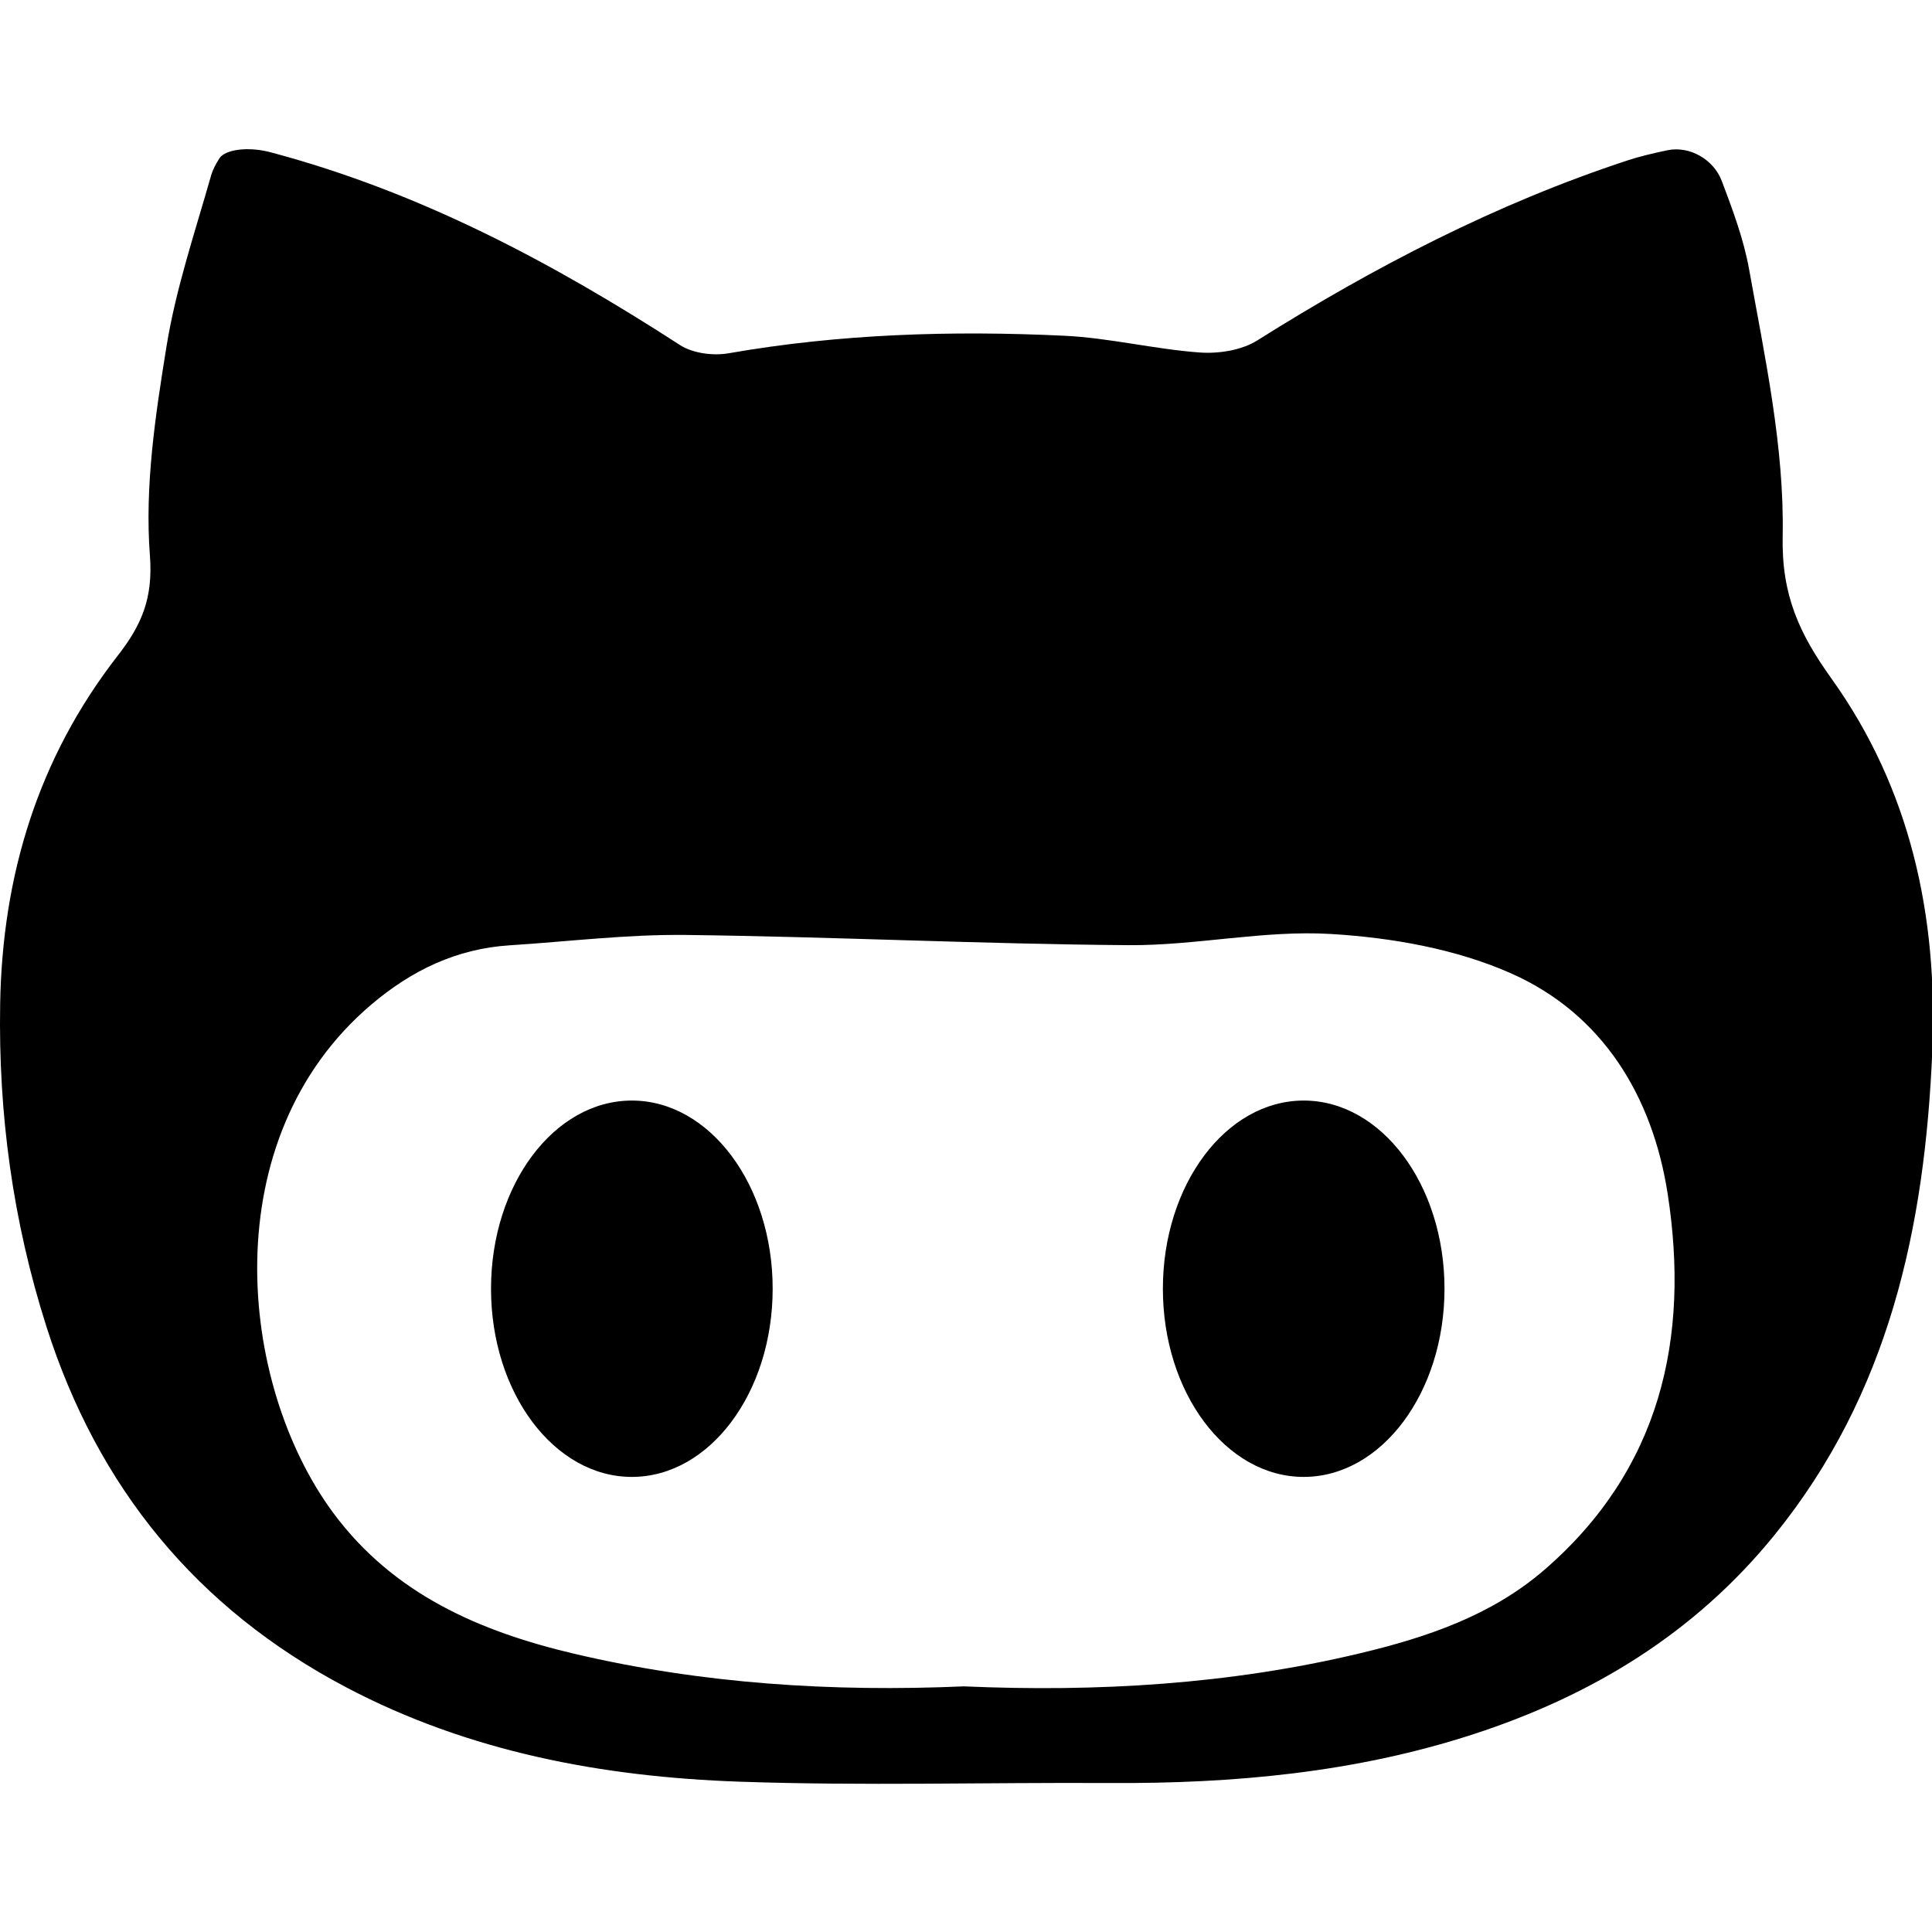 <?xml version="1.0" encoding="UTF-8"?>
<svg xmlns="http://www.w3.org/2000/svg" xmlns:xlink="http://www.w3.org/1999/xlink" width="434pt" height="434pt" viewBox="0 0 434 434" version="1.1">
<g id="surface1">
<path style=" stroke:none;fill-rule:nonzero;fill:rgb(0%,0%,0%);fill-opacity:1;" d="M 400.453 120.422 C 400.852 100.512 396.477 80.379 392.926 60.555 C 391.703 53.73 389.227 47.137 386.785 40.668 C 384.945 35.797 379.52 32.695 374.52 33.762 C 371.285 34.449 368.375 35.121 365.555 36.051 C 336.027 45.766 308.684 59.973 282.418 76.48 C 278.887 78.695 273.754 79.492 269.496 79.184 C 259.301 78.438 249.219 75.902 239.031 75.418 C 213.82 74.223 188.656 74.992 163.668 79.359 C 160.195 79.969 155.625 79.371 152.738 77.504 C 124.094 58.969 94.297 43.109 60.773 34.203 C 55.742 32.863 50.562 33.574 49.289 35.57 C 48.512 36.793 47.809 38.062 47.422 39.422 C 43.801 52.145 39.512 64.805 37.406 77.801 C 34.895 93.312 32.484 109.289 33.676 124.781 C 34.422 134.516 31.734 140.5 26.414 147.332 C 8.566 170.266 0.527 196.621 0.035 225.523 C -0.387 250.238 2.887 274.328 10.414 297.957 C 21.941 334.164 44.207 361.336 77.73 379.016 C 105.293 393.547 135.324 399.152 166.059 400.23 C 193.762 401.199 221.516 400.379 249.25 400.535 C 277.047 400.691 304.461 398.215 331.055 389.547 C 357.668 380.875 380.703 366.883 398.574 344.879 C 424.383 313.098 432.422 275.66 434.07 236.031 C 435.336 205.727 429.16 177.219 411.41 152.426 C 404.215 142.367 400.18 133.727 400.453 120.422 Z M 346.934 352.637 C 335.016 362.945 320.438 367.824 305.516 371.391 C 276.242 378.387 246.434 380.125 216.527 378.82 C 186.965 380.102 157.742 378.262 128.98 371.492 C 107.766 366.5 88.395 358.109 74.895 339.898 C 53.41 310.914 47.922 255.758 83.418 225.656 C 92.473 217.98 102.566 213.109 114.496 212.352 C 127.664 211.512 140.832 209.871 153.988 210.027 C 187.176 210.422 220.348 212.074 253.531 212.32 C 268.688 212.43 283.949 208.898 298.992 209.809 C 312.664 210.633 327.039 213.152 339.445 218.652 C 360.129 227.824 371.262 246.422 374.625 268.203 C 379.637 300.59 373.027 330.07 346.934 352.637 Z M 346.934 352.637 "/>
<path style=" stroke:none;fill-rule:nonzero;fill:rgb(0%,0%,0%);fill-opacity:1;" d="M 324.488 289.496 C 324.488 266.152 310.324 247.227 292.855 247.227 C 275.387 247.227 261.227 266.152 261.227 289.496 C 261.227 312.844 275.387 331.77 292.855 331.77 C 310.324 331.77 324.488 312.844 324.488 289.496 Z M 324.488 289.496 "/>
<path style=" stroke:none;fill-rule:nonzero;fill:rgb(0%,0%,0%);fill-opacity:1;" d="M 173.57 289.496 C 173.57 266.152 159.406 247.227 141.934 247.227 C 124.465 247.227 110.301 266.152 110.301 289.496 C 110.301 312.844 124.465 331.77 141.934 331.77 C 159.406 331.77 173.57 312.844 173.57 289.496 Z M 173.57 289.496 "/>
</g>
</svg>
